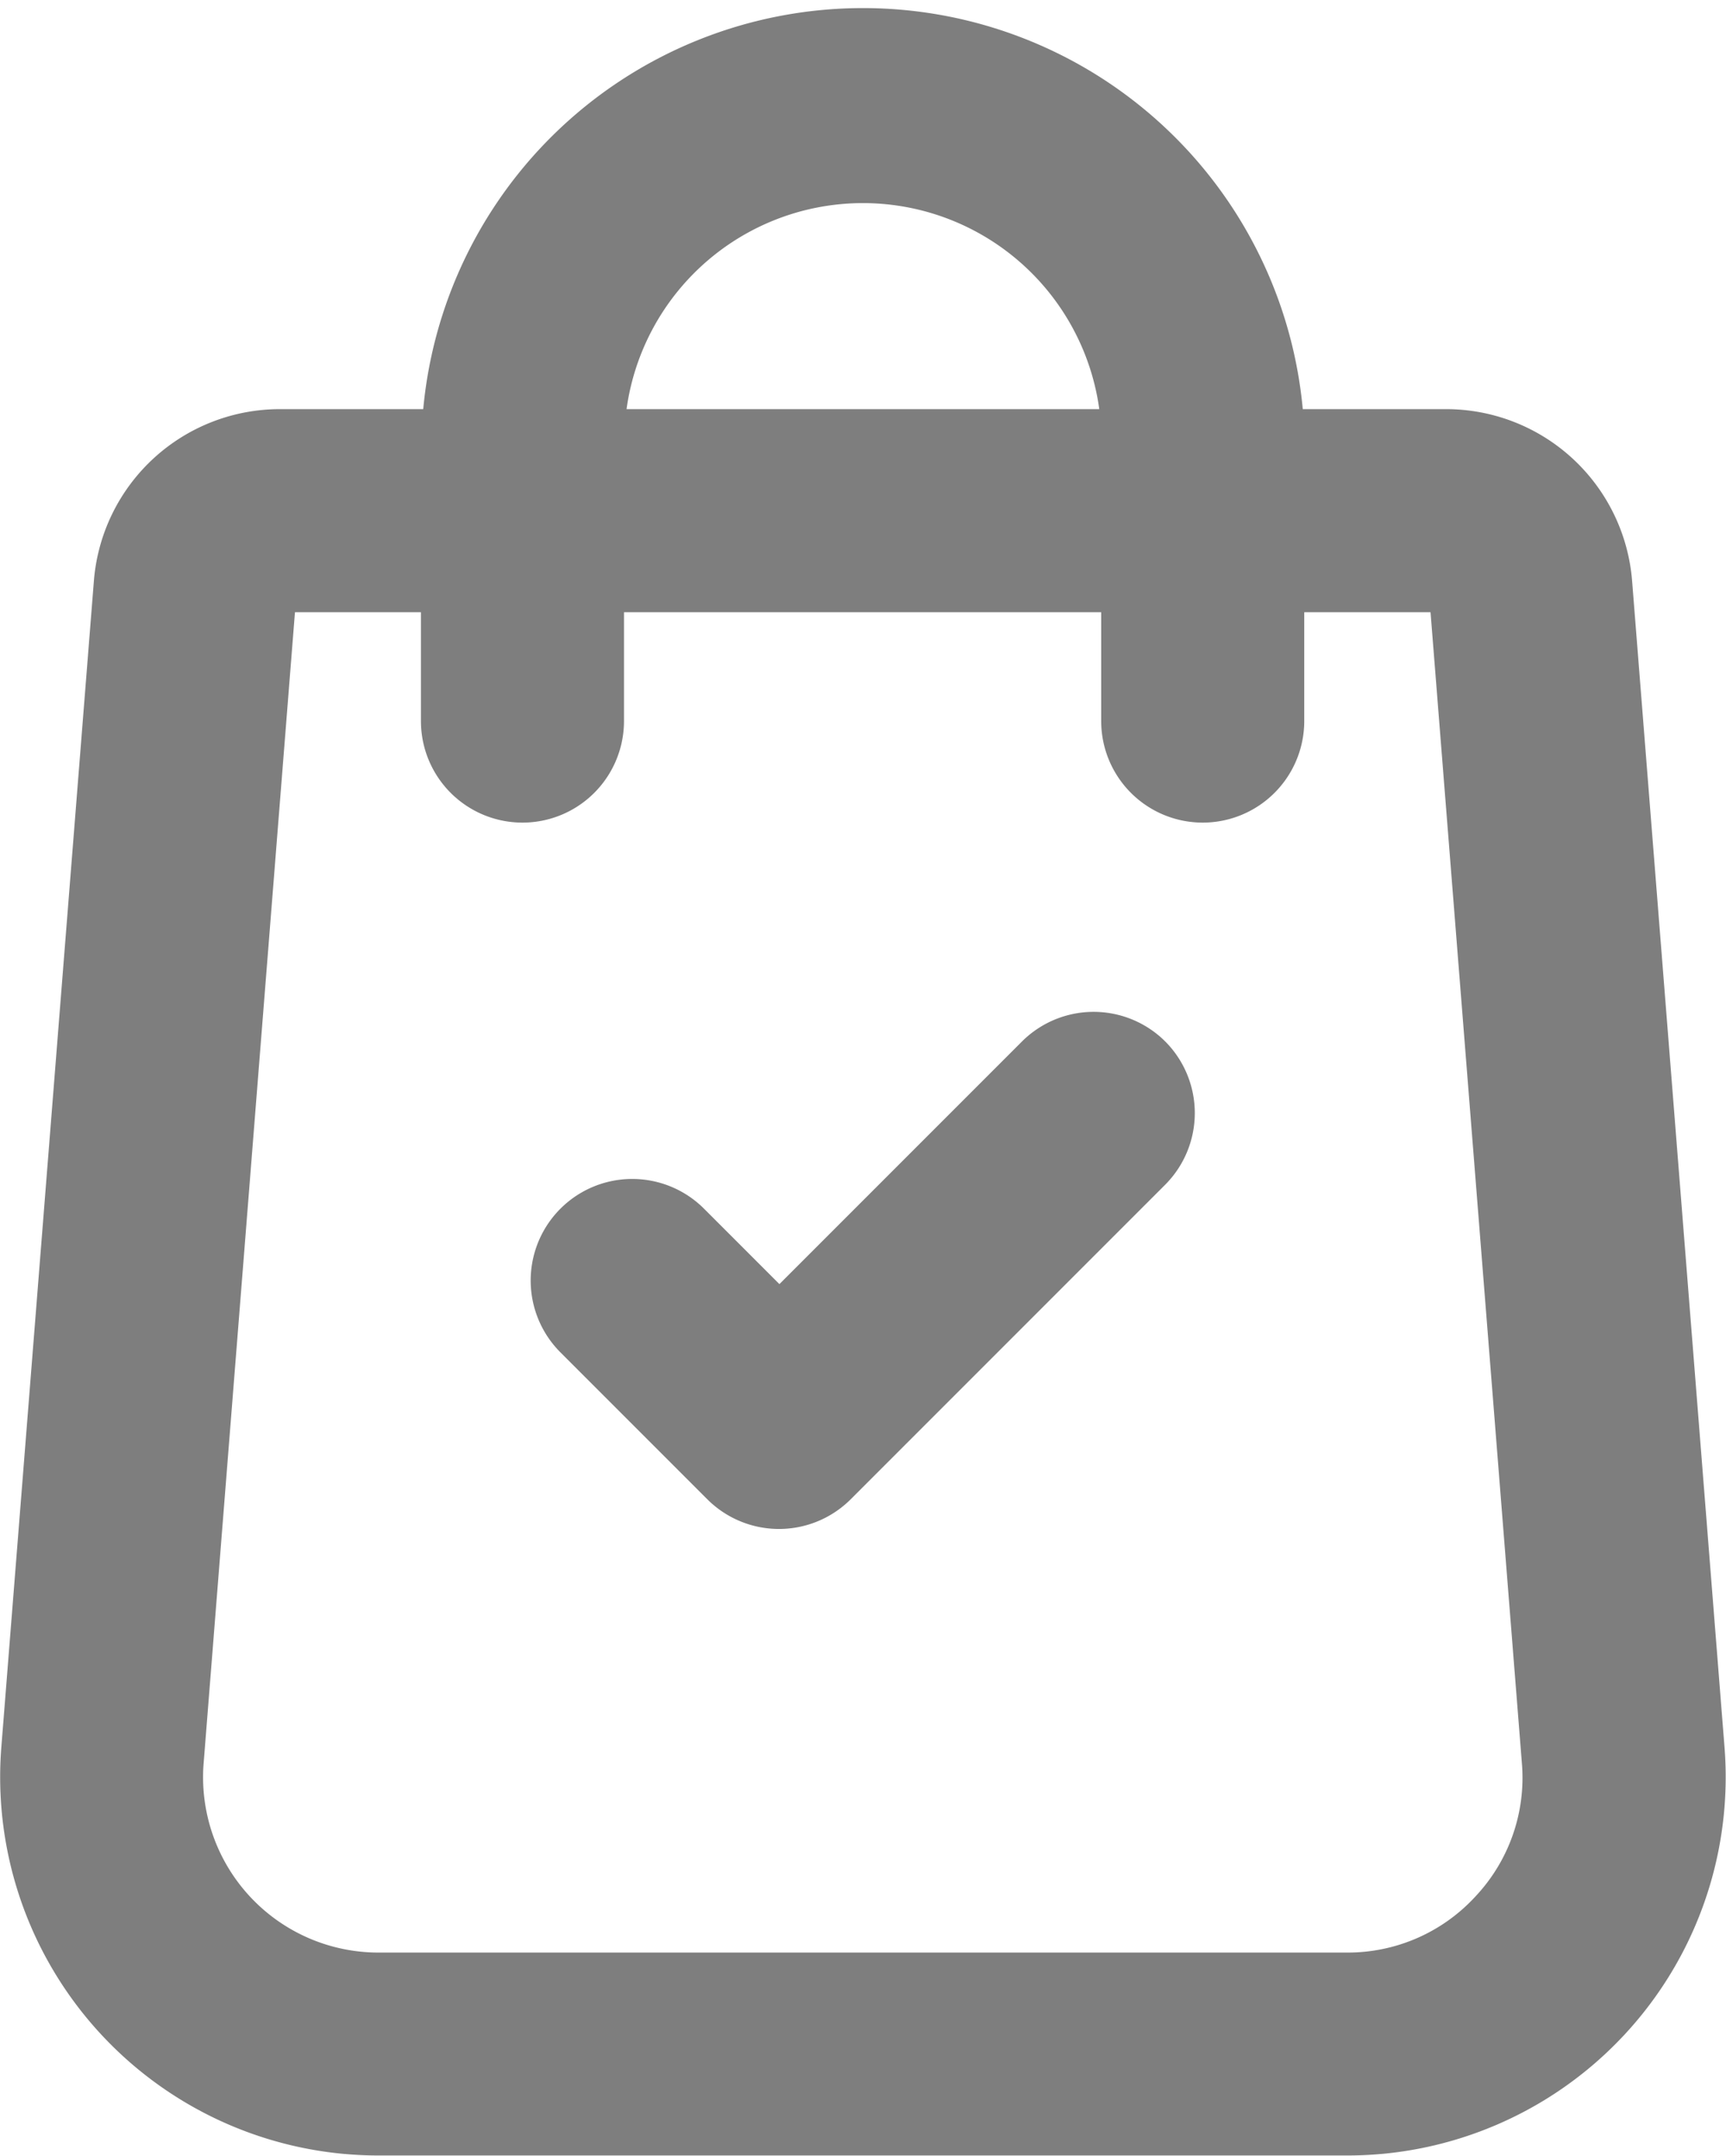 <svg xmlns="http://www.w3.org/2000/svg" width="10.583" height="13.214" viewBox="0 0 10.583 13.214"><defs><style>.a{fill:#7e7e7e;stroke:#7e7e7e;stroke-width:0.5px;}</style></defs><g transform="translate(-52.769 0.25)"><g transform="translate(53.02)"><g transform="translate(0)"><path class="a" d="M63.094,10.484,62.527,3.33a.894.894,0,0,0-.887-.822H60.518v-.05a2.458,2.458,0,0,0-4.915,0v.05H54.481a.894.894,0,0,0-.887.821l-.568,7.156a2.07,2.07,0,0,0,2.064,2.228h5.94a2.07,2.07,0,0,0,2.064-2.229ZM56.347,2.458a1.713,1.713,0,0,1,3.426,0v.05H56.347ZM62,11.544a1.312,1.312,0,0,1-.972.425H55.09a1.325,1.325,0,0,1-1.322-1.426l.568-7.156a.146.146,0,0,1,.145-.134H55.6V4.17a.372.372,0,1,0,.745,0V3.253h3.426V4.17a.372.372,0,1,0,.745,0V3.253h1.121a.146.146,0,0,1,.145.135l.568,7.154A1.312,1.312,0,0,1,62,11.544Z" transform="translate(-53.02)"/></g></g><g transform="translate(56.274 6.205)"><g transform="translate(0)"><path class="a" d="M187.516,250a.372.372,0,0,0-.527,0l-1.663,1.663-.639-.639a.372.372,0,1,0-.527.527l.9.9a.372.372,0,0,0,.527,0l1.926-1.926A.372.372,0,0,0,187.516,250Z" transform="translate(-184.052 -249.893)"/></g></g></g></svg>